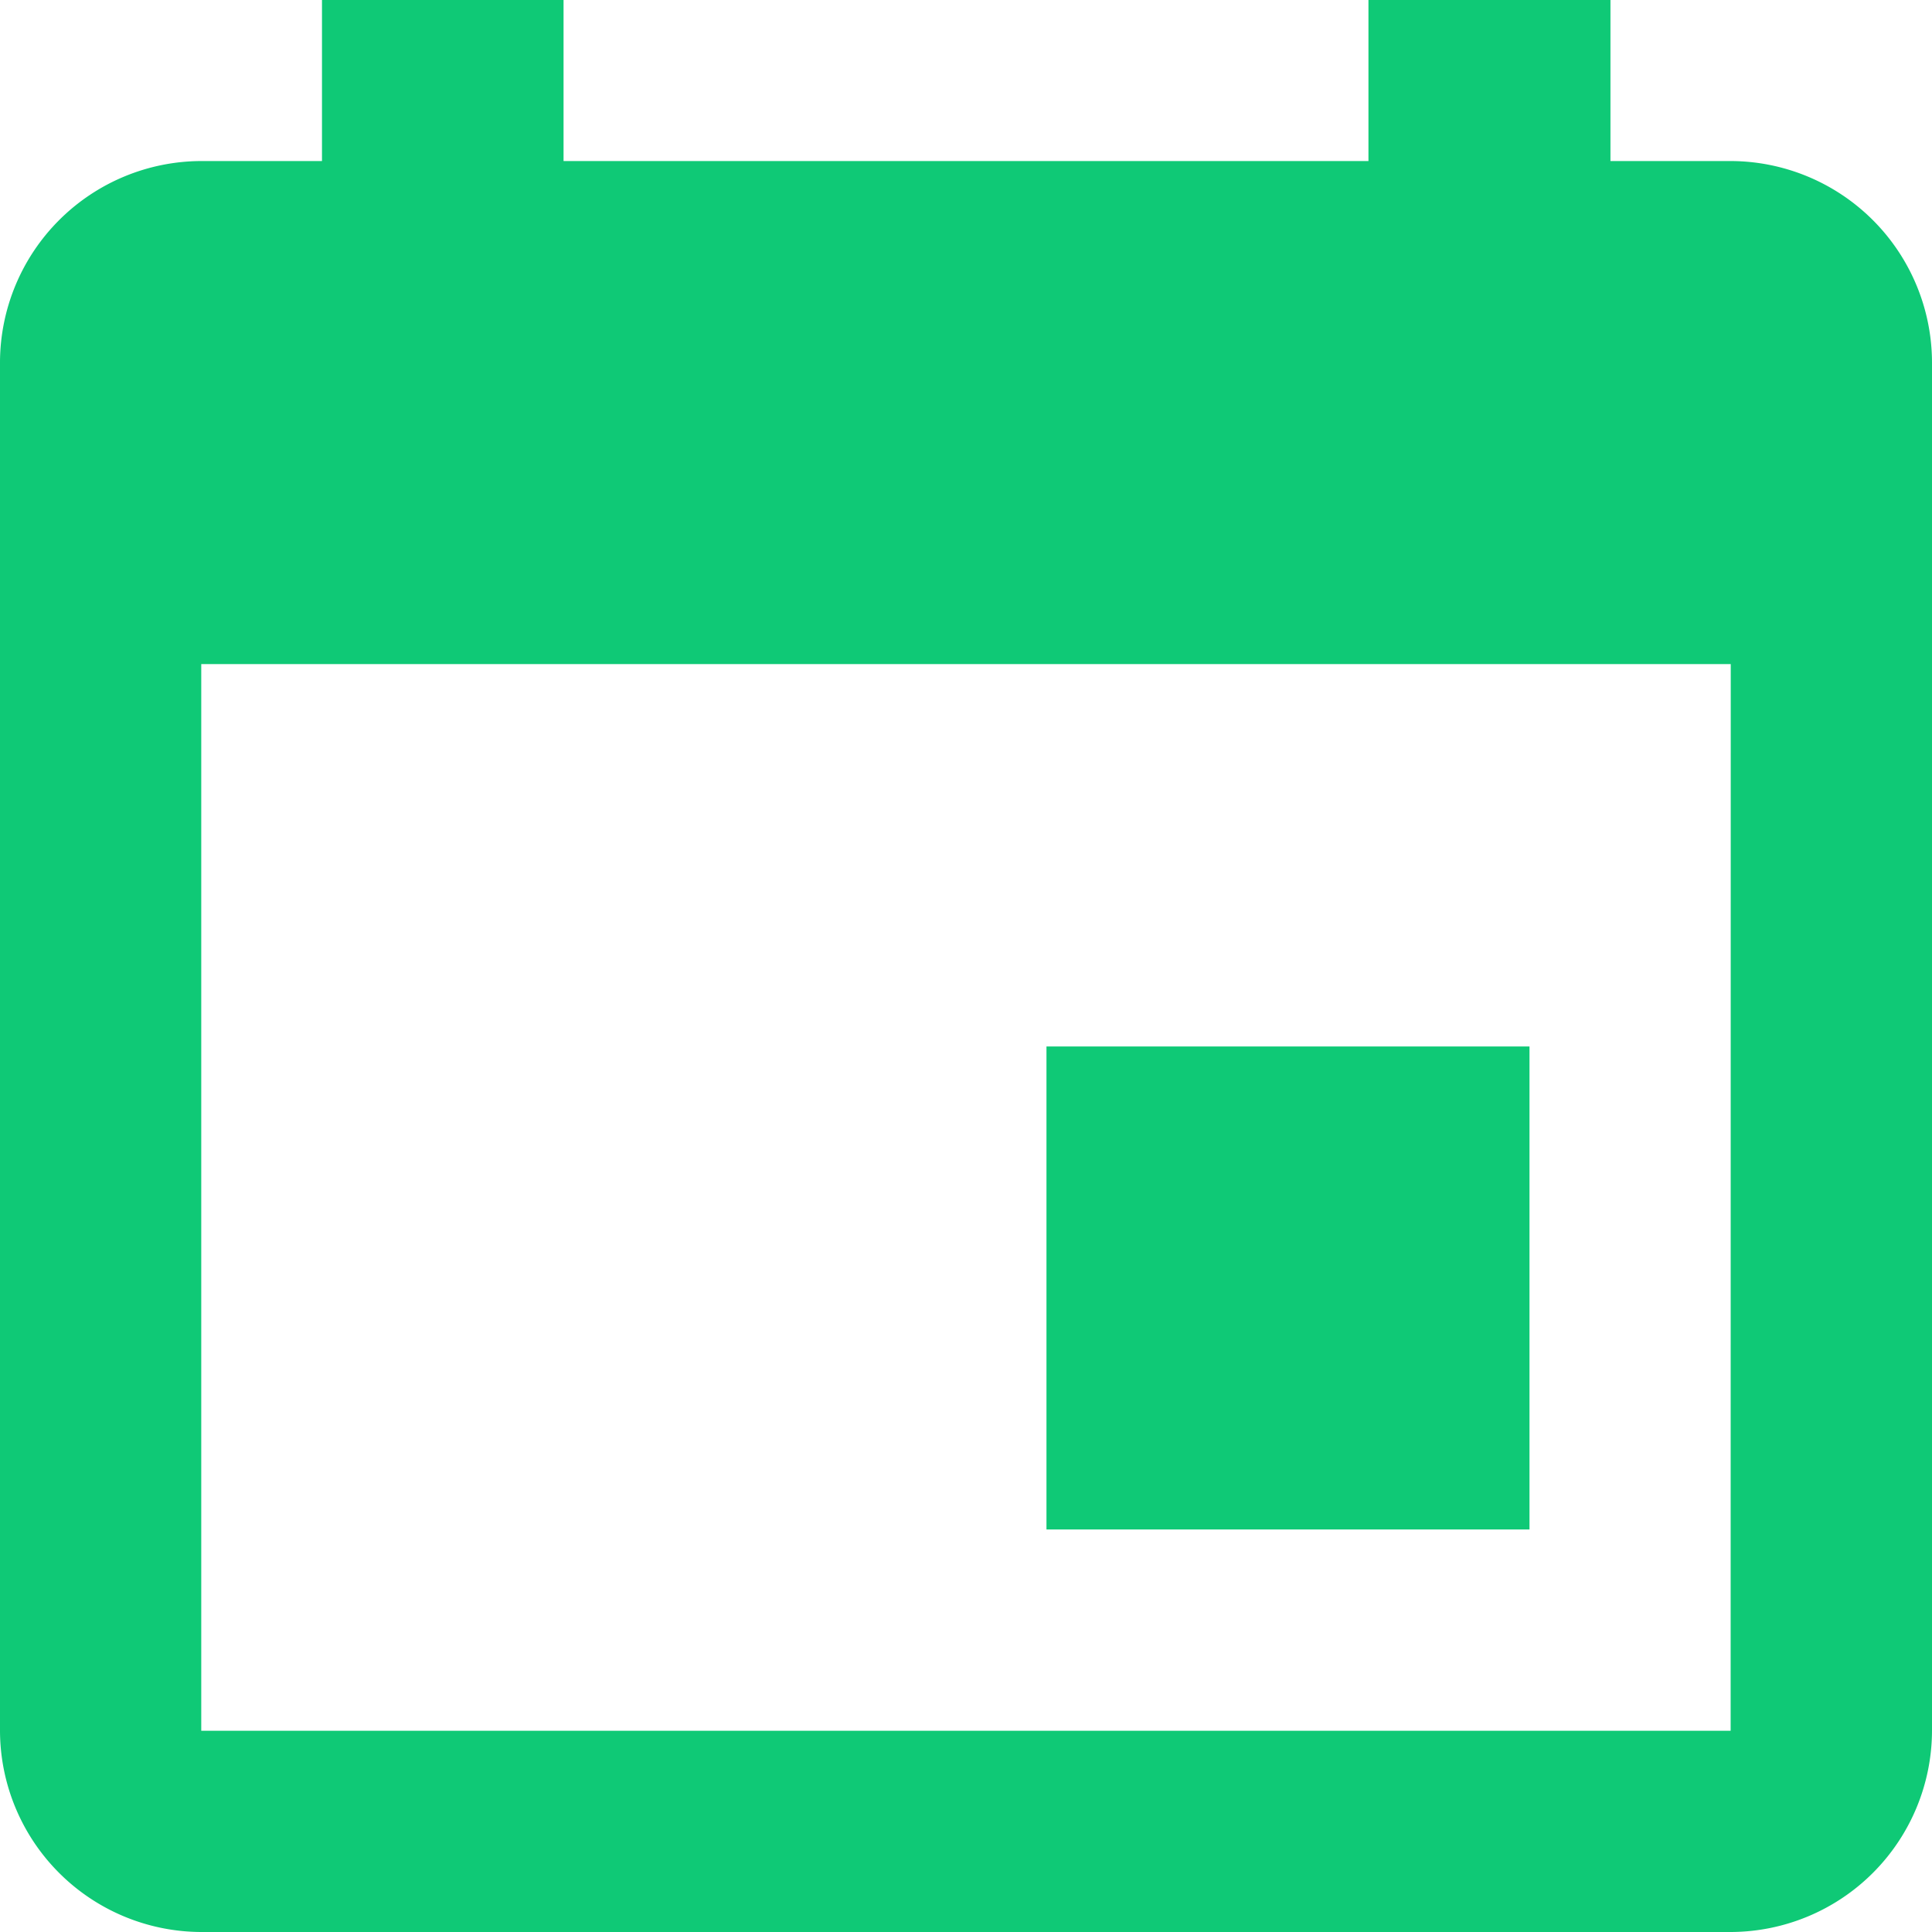 <svg xmlns="http://www.w3.org/2000/svg" width="17.875" height="17.875" viewBox="0 0 17.875 17.875"><defs><style>.a{fill:#0fc976;}</style></defs><path class="a" d="M18.651,14.182H14.182v4.469h4.469ZM17.161,4.5V5.99H9.714V4.5H7.479V5.99H6.362A1.867,1.867,0,0,0,4.5,7.851V20.513a1.867,1.867,0,0,0,1.862,1.862H20.513a1.867,1.867,0,0,0,1.862-1.862V7.851A1.867,1.867,0,0,0,20.513,5.99H19.4V4.5Zm3.351,16.013H6.362V10.644H20.513Z" transform="translate(-4.5 -4.5)"/></svg>
